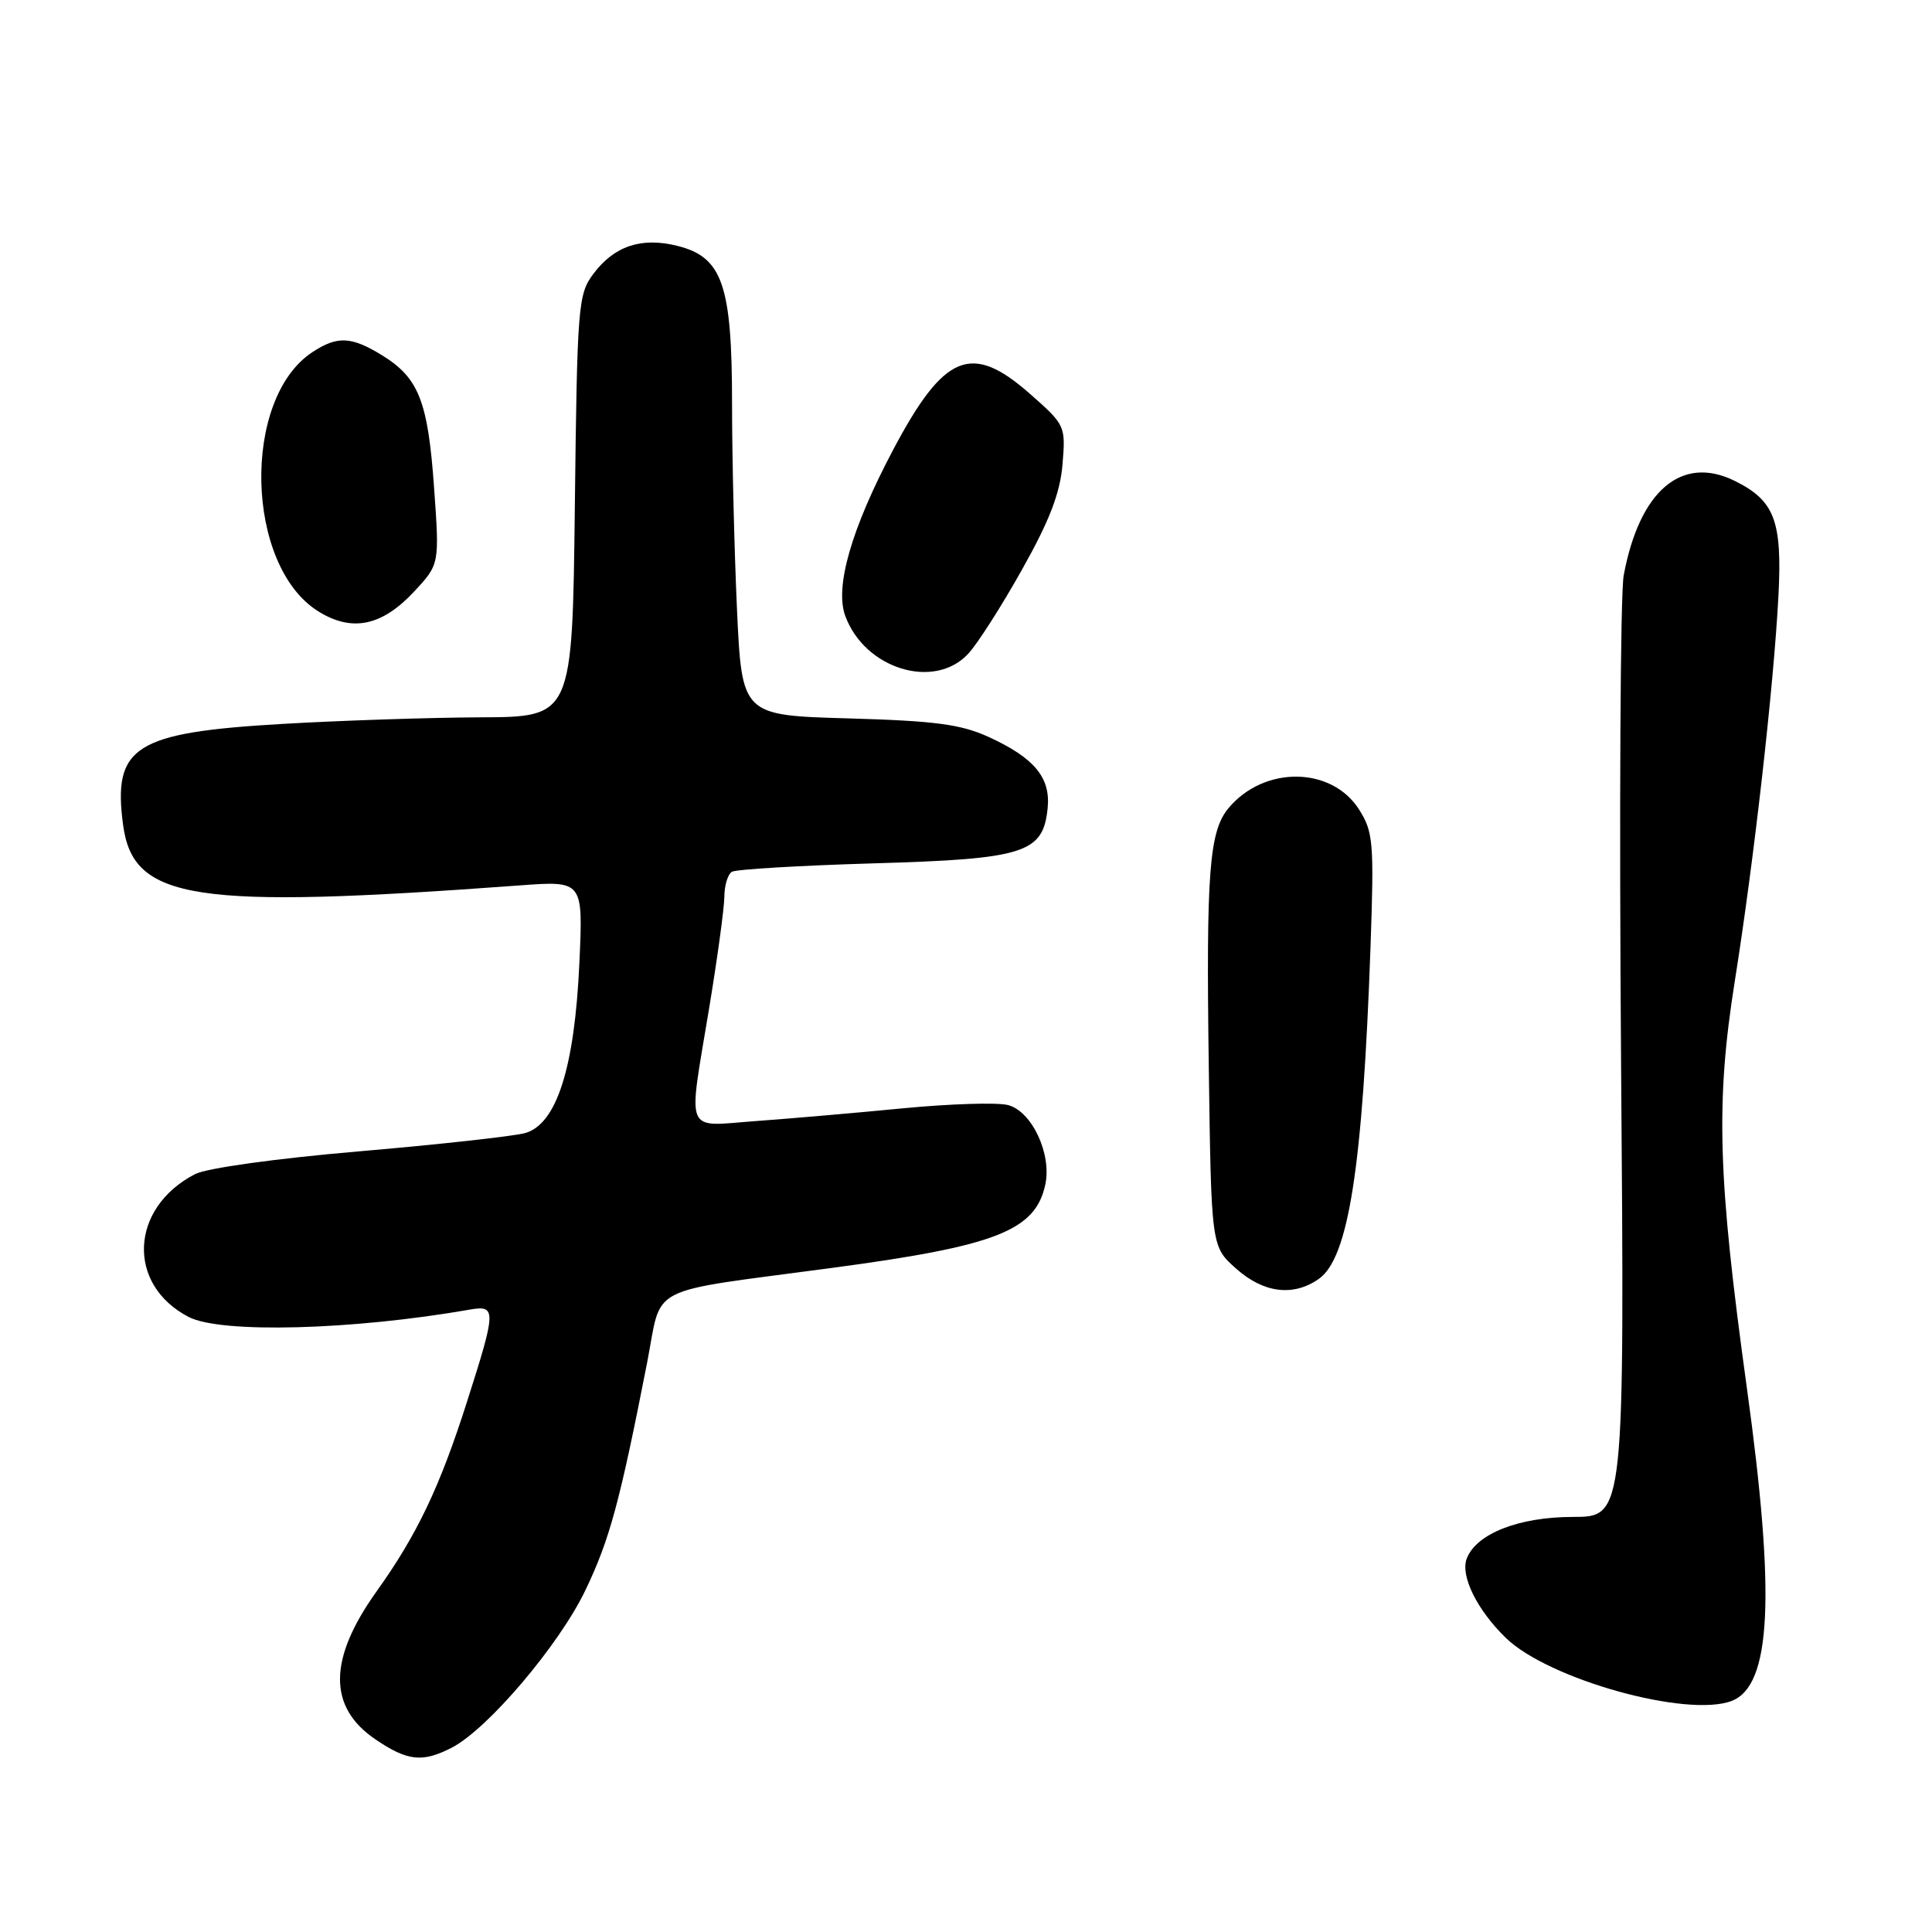 <?xml version="1.0" encoding="UTF-8" standalone="no"?>
<!DOCTYPE svg PUBLIC "-//W3C//DTD SVG 1.1//EN" "http://www.w3.org/Graphics/SVG/1.1/DTD/svg11.dtd" >
<svg xmlns="http://www.w3.org/2000/svg" xmlns:xlink="http://www.w3.org/1999/xlink" version="1.1" viewBox="0 0 256 256">
 <g >
 <path fill="currentColor"
d=" M 59.89 231.56 C 64.65 229.09 74.10 217.96 77.57 210.71 C 80.78 204.01 82.12 199.09 85.75 180.54 C 87.80 170.03 85.21 171.36 110.28 168.00 C 131.98 165.10 137.17 163.08 138.50 157.00 C 139.40 152.92 136.72 147.22 133.54 146.42 C 132.11 146.06 125.89 146.26 119.72 146.85 C 113.55 147.45 104.79 148.21 100.25 148.54 C 90.53 149.24 91.14 150.71 93.98 133.50 C 95.07 126.90 95.97 120.29 95.98 118.81 C 95.99 117.33 96.44 115.85 96.97 115.52 C 97.50 115.19 105.94 114.69 115.72 114.40 C 135.80 113.82 138.23 113.05 138.82 107.06 C 139.22 103.03 137.05 100.42 131.00 97.65 C 127.32 95.97 123.92 95.52 112.40 95.19 C 98.30 94.79 98.30 94.79 97.65 80.64 C 97.30 72.86 97.00 60.65 97.00 53.50 C 97.00 37.71 95.72 34.05 89.72 32.57 C 84.96 31.39 81.37 32.60 78.60 36.32 C 76.60 39.00 76.48 40.53 76.17 67.07 C 75.84 95.00 75.84 95.00 63.67 95.05 C 56.98 95.08 45.18 95.47 37.46 95.92 C 17.82 97.06 14.92 98.89 16.31 109.31 C 17.65 119.30 25.63 120.51 68.88 117.32 C 77.27 116.70 77.27 116.70 76.77 127.60 C 76.14 141.55 73.73 149.03 69.53 150.15 C 67.94 150.57 58.06 151.66 47.58 152.56 C 36.51 153.51 27.39 154.78 25.84 155.58 C 17.19 160.06 16.74 170.23 25.01 174.51 C 29.27 176.71 46.69 176.25 62.25 173.53 C 65.79 172.91 65.77 173.57 61.88 185.74 C 58.27 197.06 55.26 203.37 49.89 210.88 C 43.49 219.84 43.44 226.19 49.74 230.47 C 54.01 233.37 55.97 233.58 59.89 231.56 Z  M 229.46 225.38 C 234.71 223.36 235.29 211.48 231.46 183.84 C 227.61 155.99 227.32 146.08 229.87 130.00 C 232.40 114.11 235.02 90.97 235.65 79.00 C 236.17 69.00 235.15 66.32 229.82 63.70 C 222.81 60.27 217.24 65.02 215.15 76.23 C 214.70 78.62 214.55 107.68 214.80 140.79 C 215.27 201.00 215.27 201.00 208.39 201.00 C 201.24 201.01 195.62 203.22 194.35 206.52 C 193.48 208.80 195.72 213.34 199.55 217.05 C 205.21 222.53 223.56 227.64 229.46 225.38 Z  M 174.75 169.46 C 178.69 166.70 180.57 154.64 181.60 125.50 C 182.08 111.65 181.97 110.25 180.10 107.29 C 176.48 101.55 167.53 101.43 162.80 107.06 C 160.22 110.15 159.81 115.54 160.17 141.38 C 160.50 165.17 160.50 165.17 163.77 168.08 C 167.42 171.34 171.36 171.84 174.75 169.46 Z  M 128.30 86.62 C 129.52 85.31 132.73 80.29 135.43 75.46 C 139.08 68.97 140.47 65.34 140.79 61.52 C 141.21 56.43 141.16 56.31 136.47 52.18 C 128.71 45.35 125.11 46.83 118.33 59.63 C 112.81 70.07 110.59 77.76 112.00 81.61 C 114.58 88.64 123.80 91.48 128.30 86.62 Z  M 54.87 78.39 C 58.24 74.77 58.24 74.77 57.52 64.65 C 56.71 53.19 55.50 50.09 50.66 47.10 C 46.56 44.57 44.72 44.48 41.41 46.65 C 31.99 52.82 32.49 74.98 42.18 81.01 C 46.64 83.79 50.61 82.96 54.87 78.39 Z "/>
</g>
</svg>